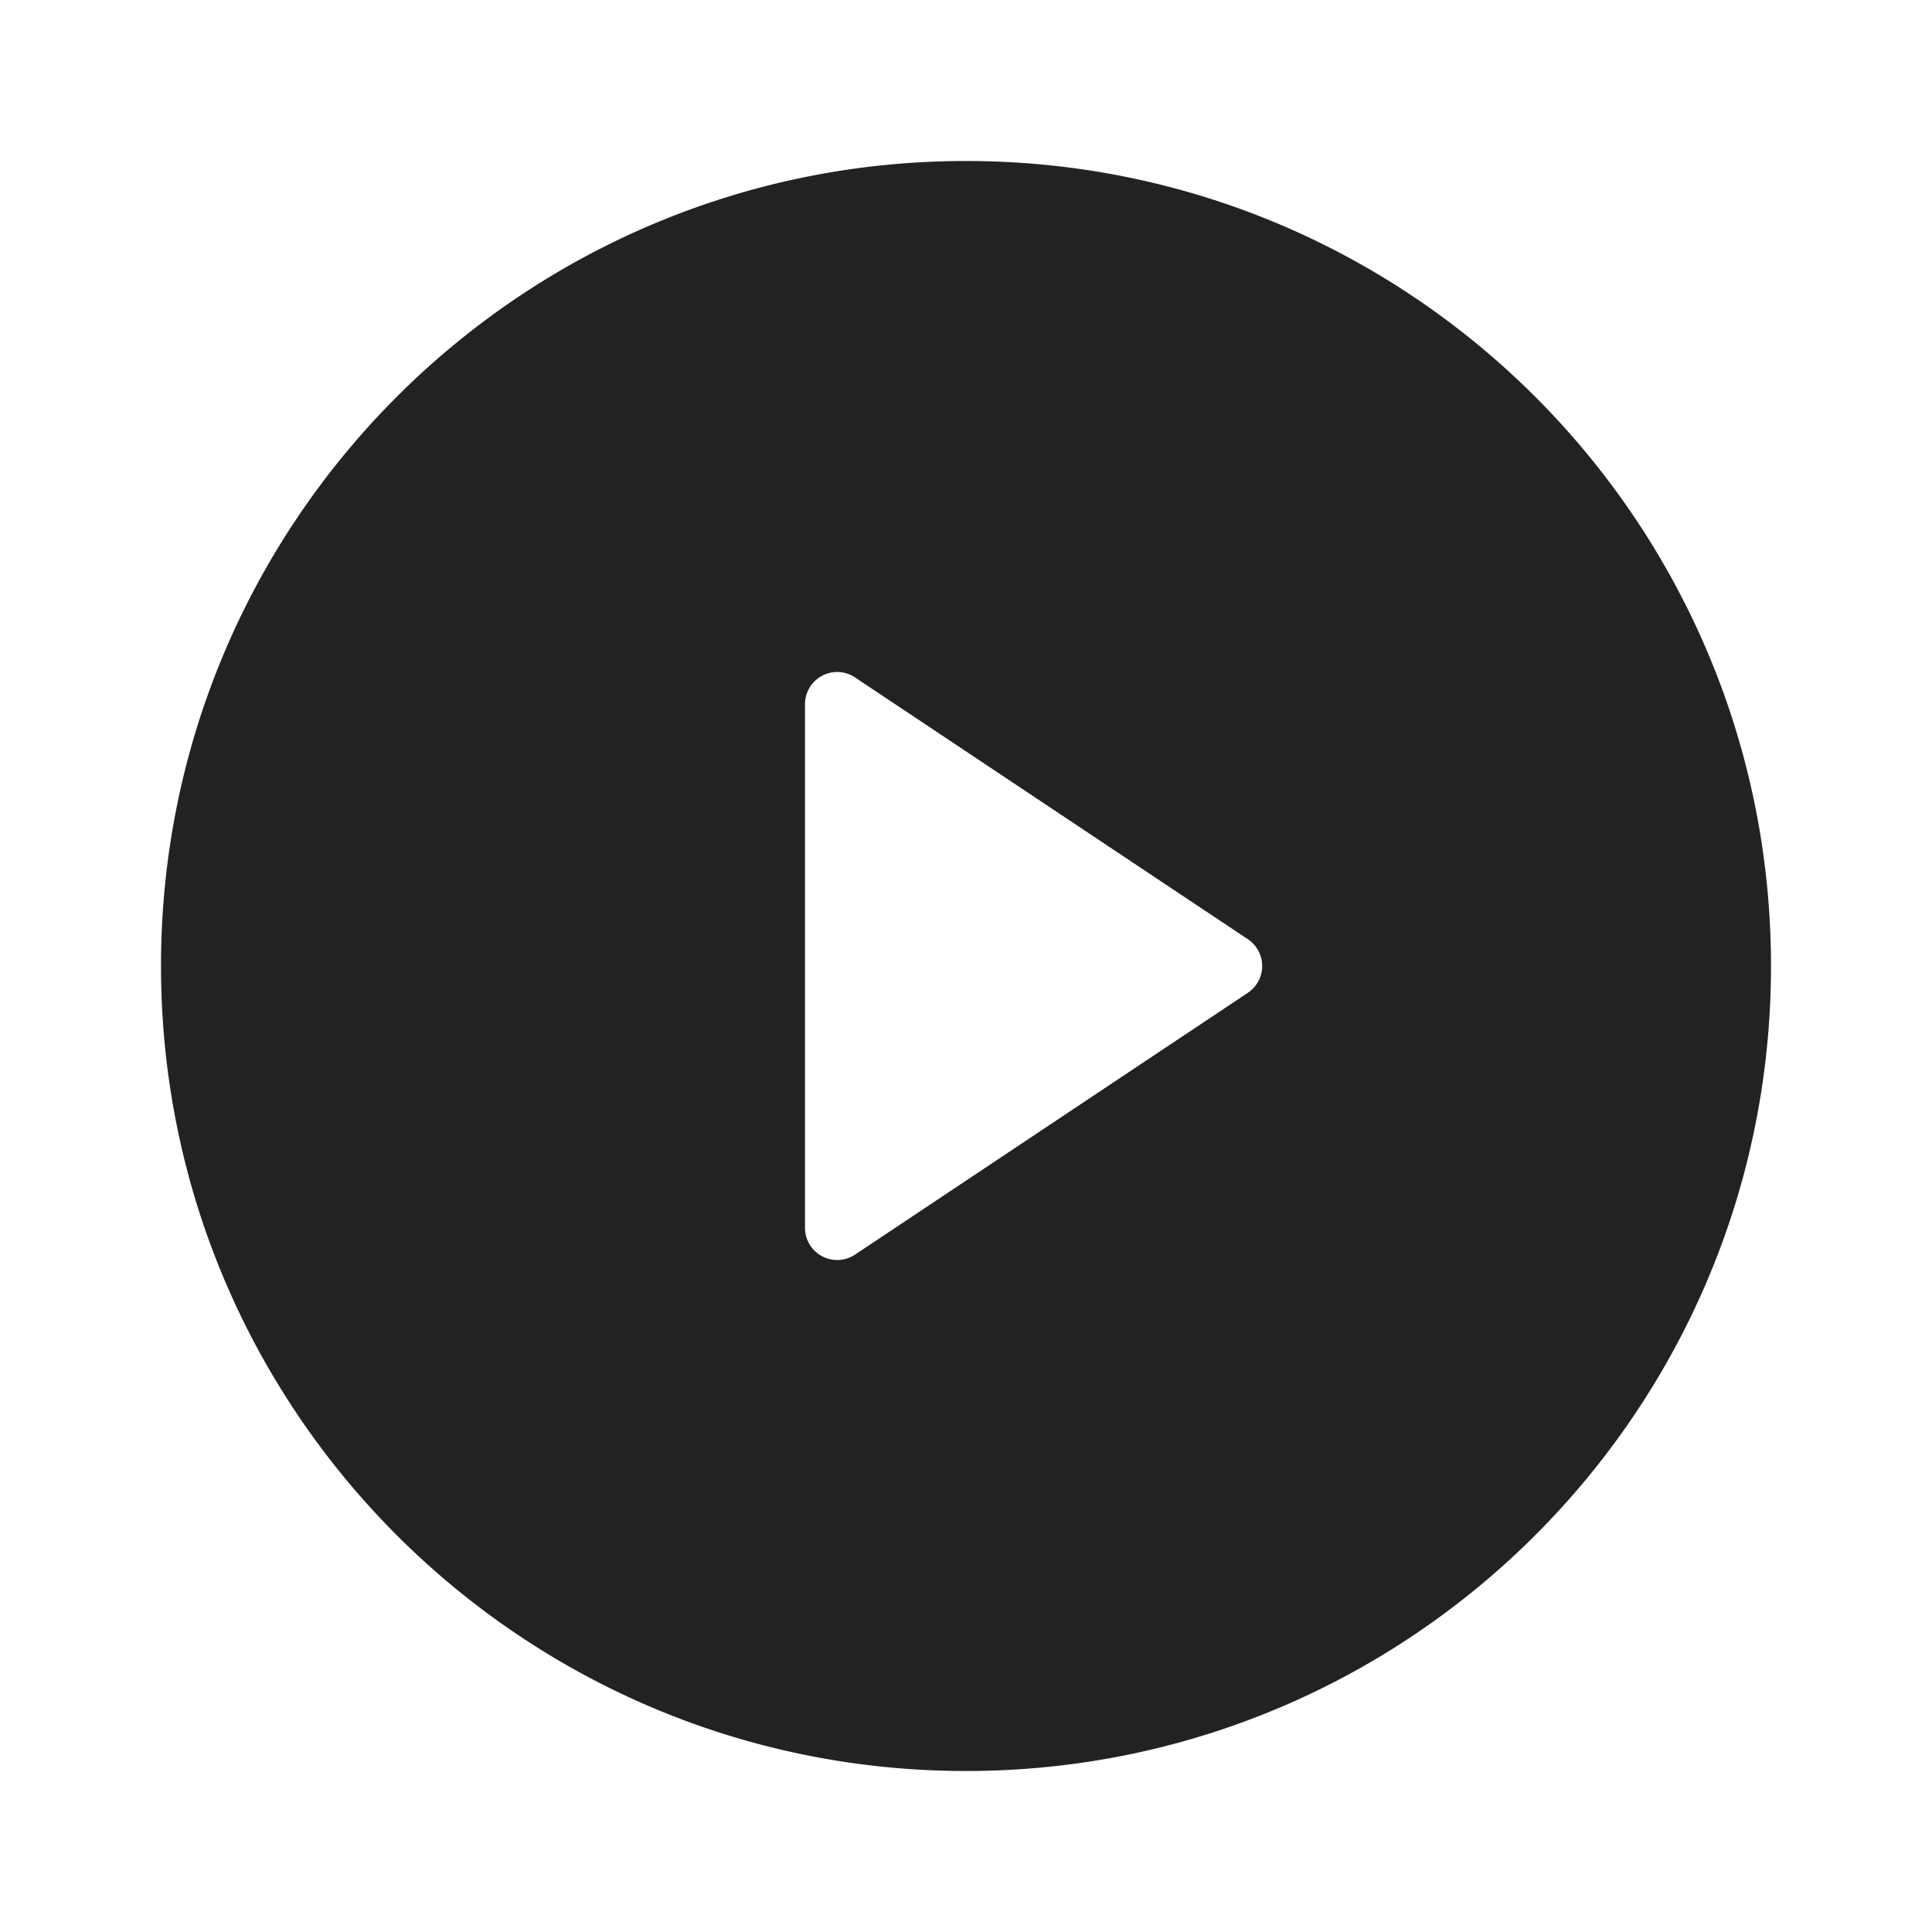 <svg width="24" height="24" fill="none" xmlns="http://www.w3.org/2000/svg"><g clip-path="url(#clip0_884_18713)"><path d="M12 22C6.477 22 2 17.523 2 12S6.477 2 12 2s10 4.477 10 10-4.477 10-10 10zM10.622 8.415a.4.4 0 00-.622.332v6.506a.4.4 0 00.622.332l4.879-3.252a.4.4 0 000-.666l-4.88-3.252h.001z" fill="#222"/></g><defs><clipPath id="clip0_884_18713"><path fill="#fff" d="M0 0h24v24H0z"/></clipPath></defs></svg>